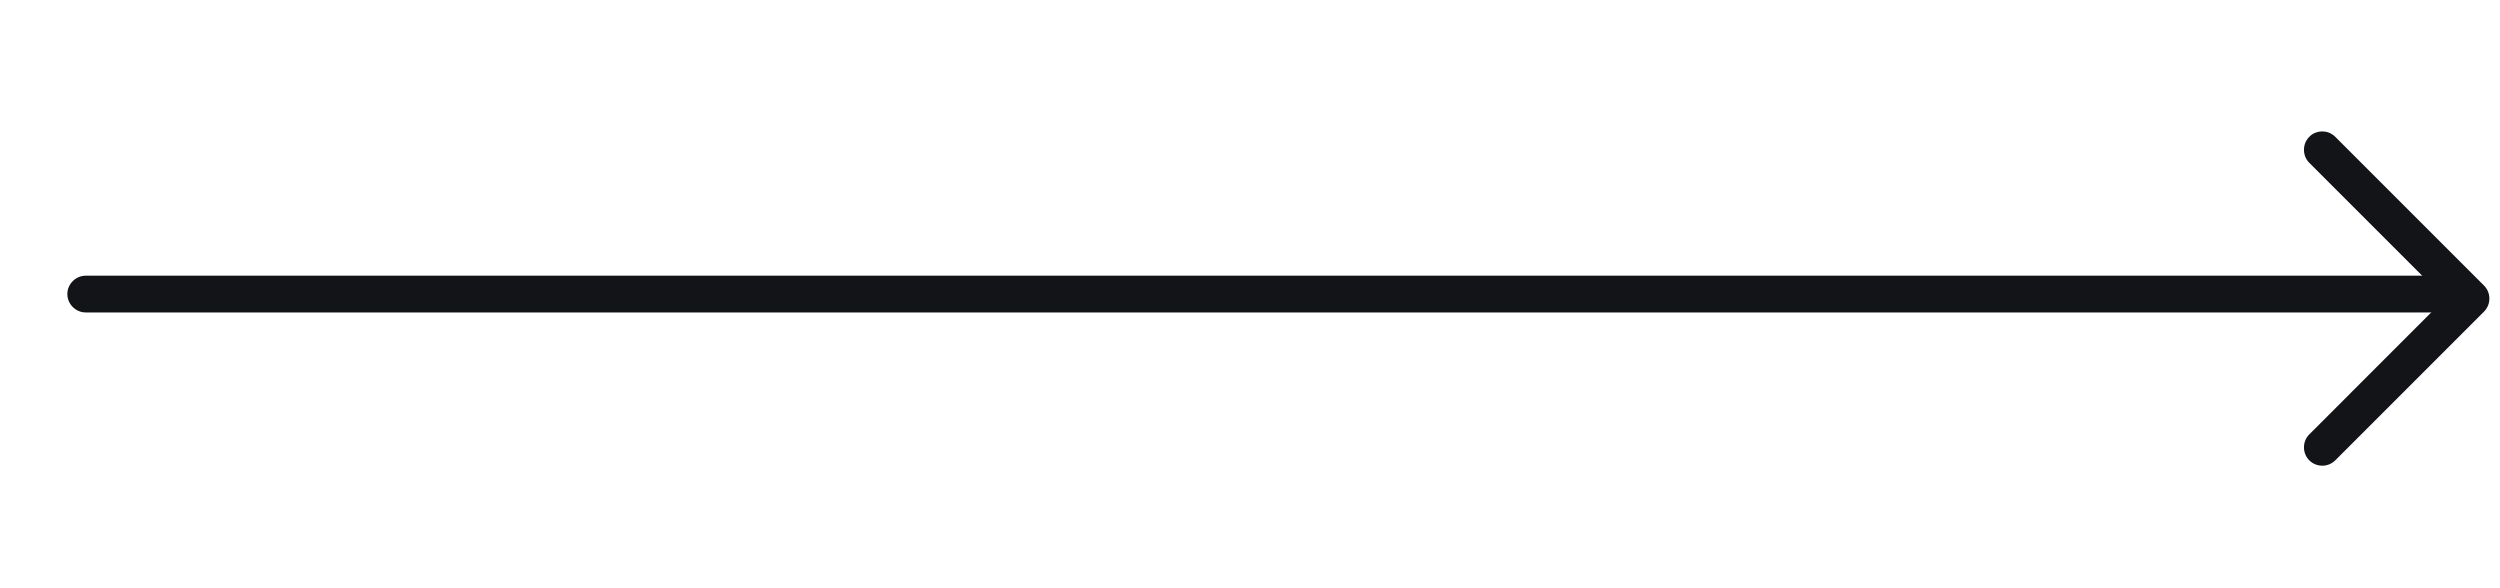 <svg width="102" height="24" viewBox="0 0 102 24" fill="none" xmlns="http://www.w3.org/2000/svg">
<path d="M3.498 11.248L100.328 11.248C100.738 11.248 101.078 11.588 101.078 11.998C101.078 12.408 100.738 12.748 100.328 12.748L3.498 12.748C3.088 12.748 2.748 12.408 2.748 11.998C2.748 11.588 3.088 11.248 3.498 11.248Z" fill="#121418"/>
<path d="M94.749 5.363C94.939 5.363 95.129 5.433 95.279 5.582L101.349 11.652C101.639 11.943 101.639 12.422 101.349 12.713L95.279 18.782C94.989 19.073 94.509 19.073 94.219 18.782C93.929 18.492 93.929 18.012 94.219 17.723L99.759 12.182L94.219 6.643C93.929 6.353 93.929 5.872 94.219 5.582C94.359 5.433 94.559 5.363 94.749 5.363Z" fill="#121418"/>
</svg>
